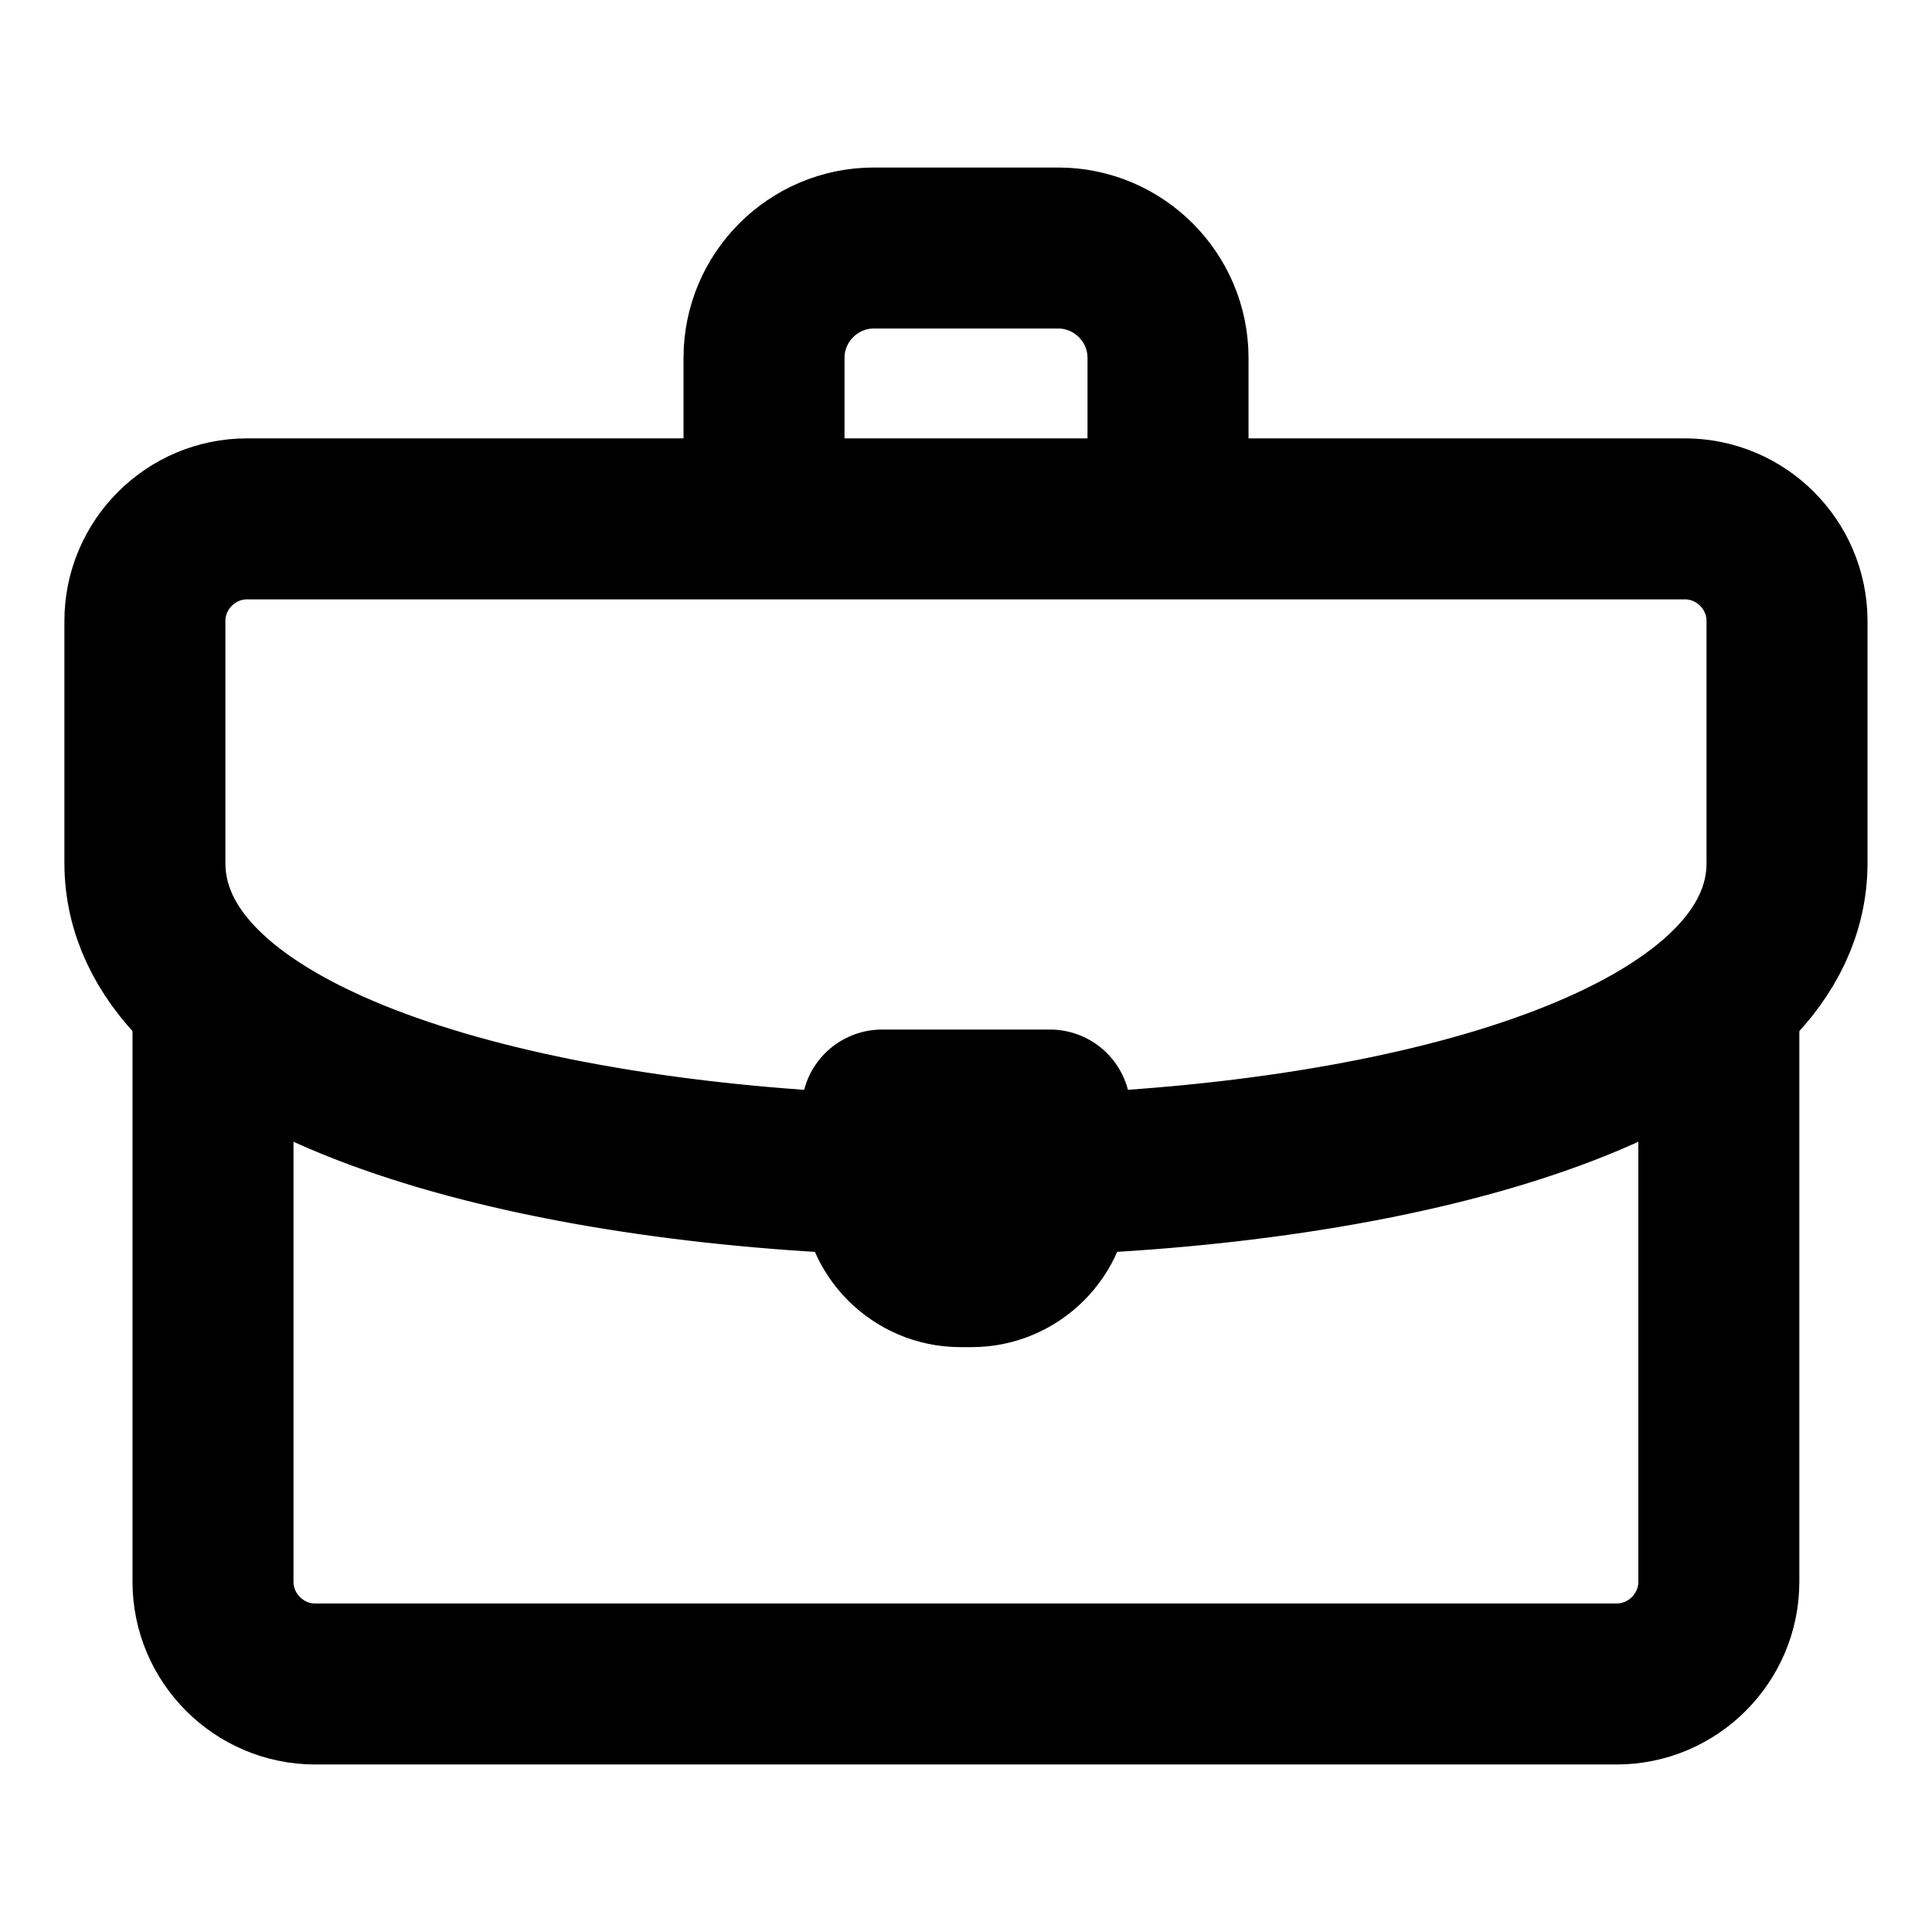 <svg width="48" height="48" viewBox="0 0 48 48" fill="none" xmlns="http://www.w3.org/2000/svg">
<path d="M18.982 12.658V8.889C18.982 7.389 20.209 6.162 21.709 6.162H26.291C27.791 6.162 29.019 7.389 29.019 8.889V12.658" stroke="currentColor" stroke-width="4" stroke-miterlimit="22.926" stroke-linecap="round" stroke-linejoin="round"/>
<path d="M42.704 24.846V39.299C42.704 40.695 41.561 41.838 40.165 41.838H7.831C6.435 41.838 5.292 40.695 5.292 39.299V24.931" stroke="currentColor" stroke-width="4" stroke-miterlimit="22.926" stroke-linecap="round" stroke-linejoin="round"/>
<path d="M20.613 29.121C11.659 28.609 3.6 26.049 3.6 21.439V15.43C3.6 14.032 4.741 12.891 6.139 12.891H41.858C43.257 12.891 44.398 14.032 44.398 15.43V21.439C44.398 26.077 36.237 28.641 27.215 29.13" stroke="currentColor" stroke-width="4" stroke-miterlimit="22.926" stroke-linecap="round" stroke-linejoin="round"/>
<path fill-rule="evenodd" clip-rule="evenodd" d="M21.915 27.579H26.087V29.524C26.087 30.594 25.211 31.469 24.142 31.469H23.86C22.79 31.469 21.915 30.594 21.915 29.524V27.579Z" stroke="currentColor" stroke-width="4" stroke-miterlimit="22.926" stroke-linecap="round" stroke-linejoin="round"/>
</svg>
